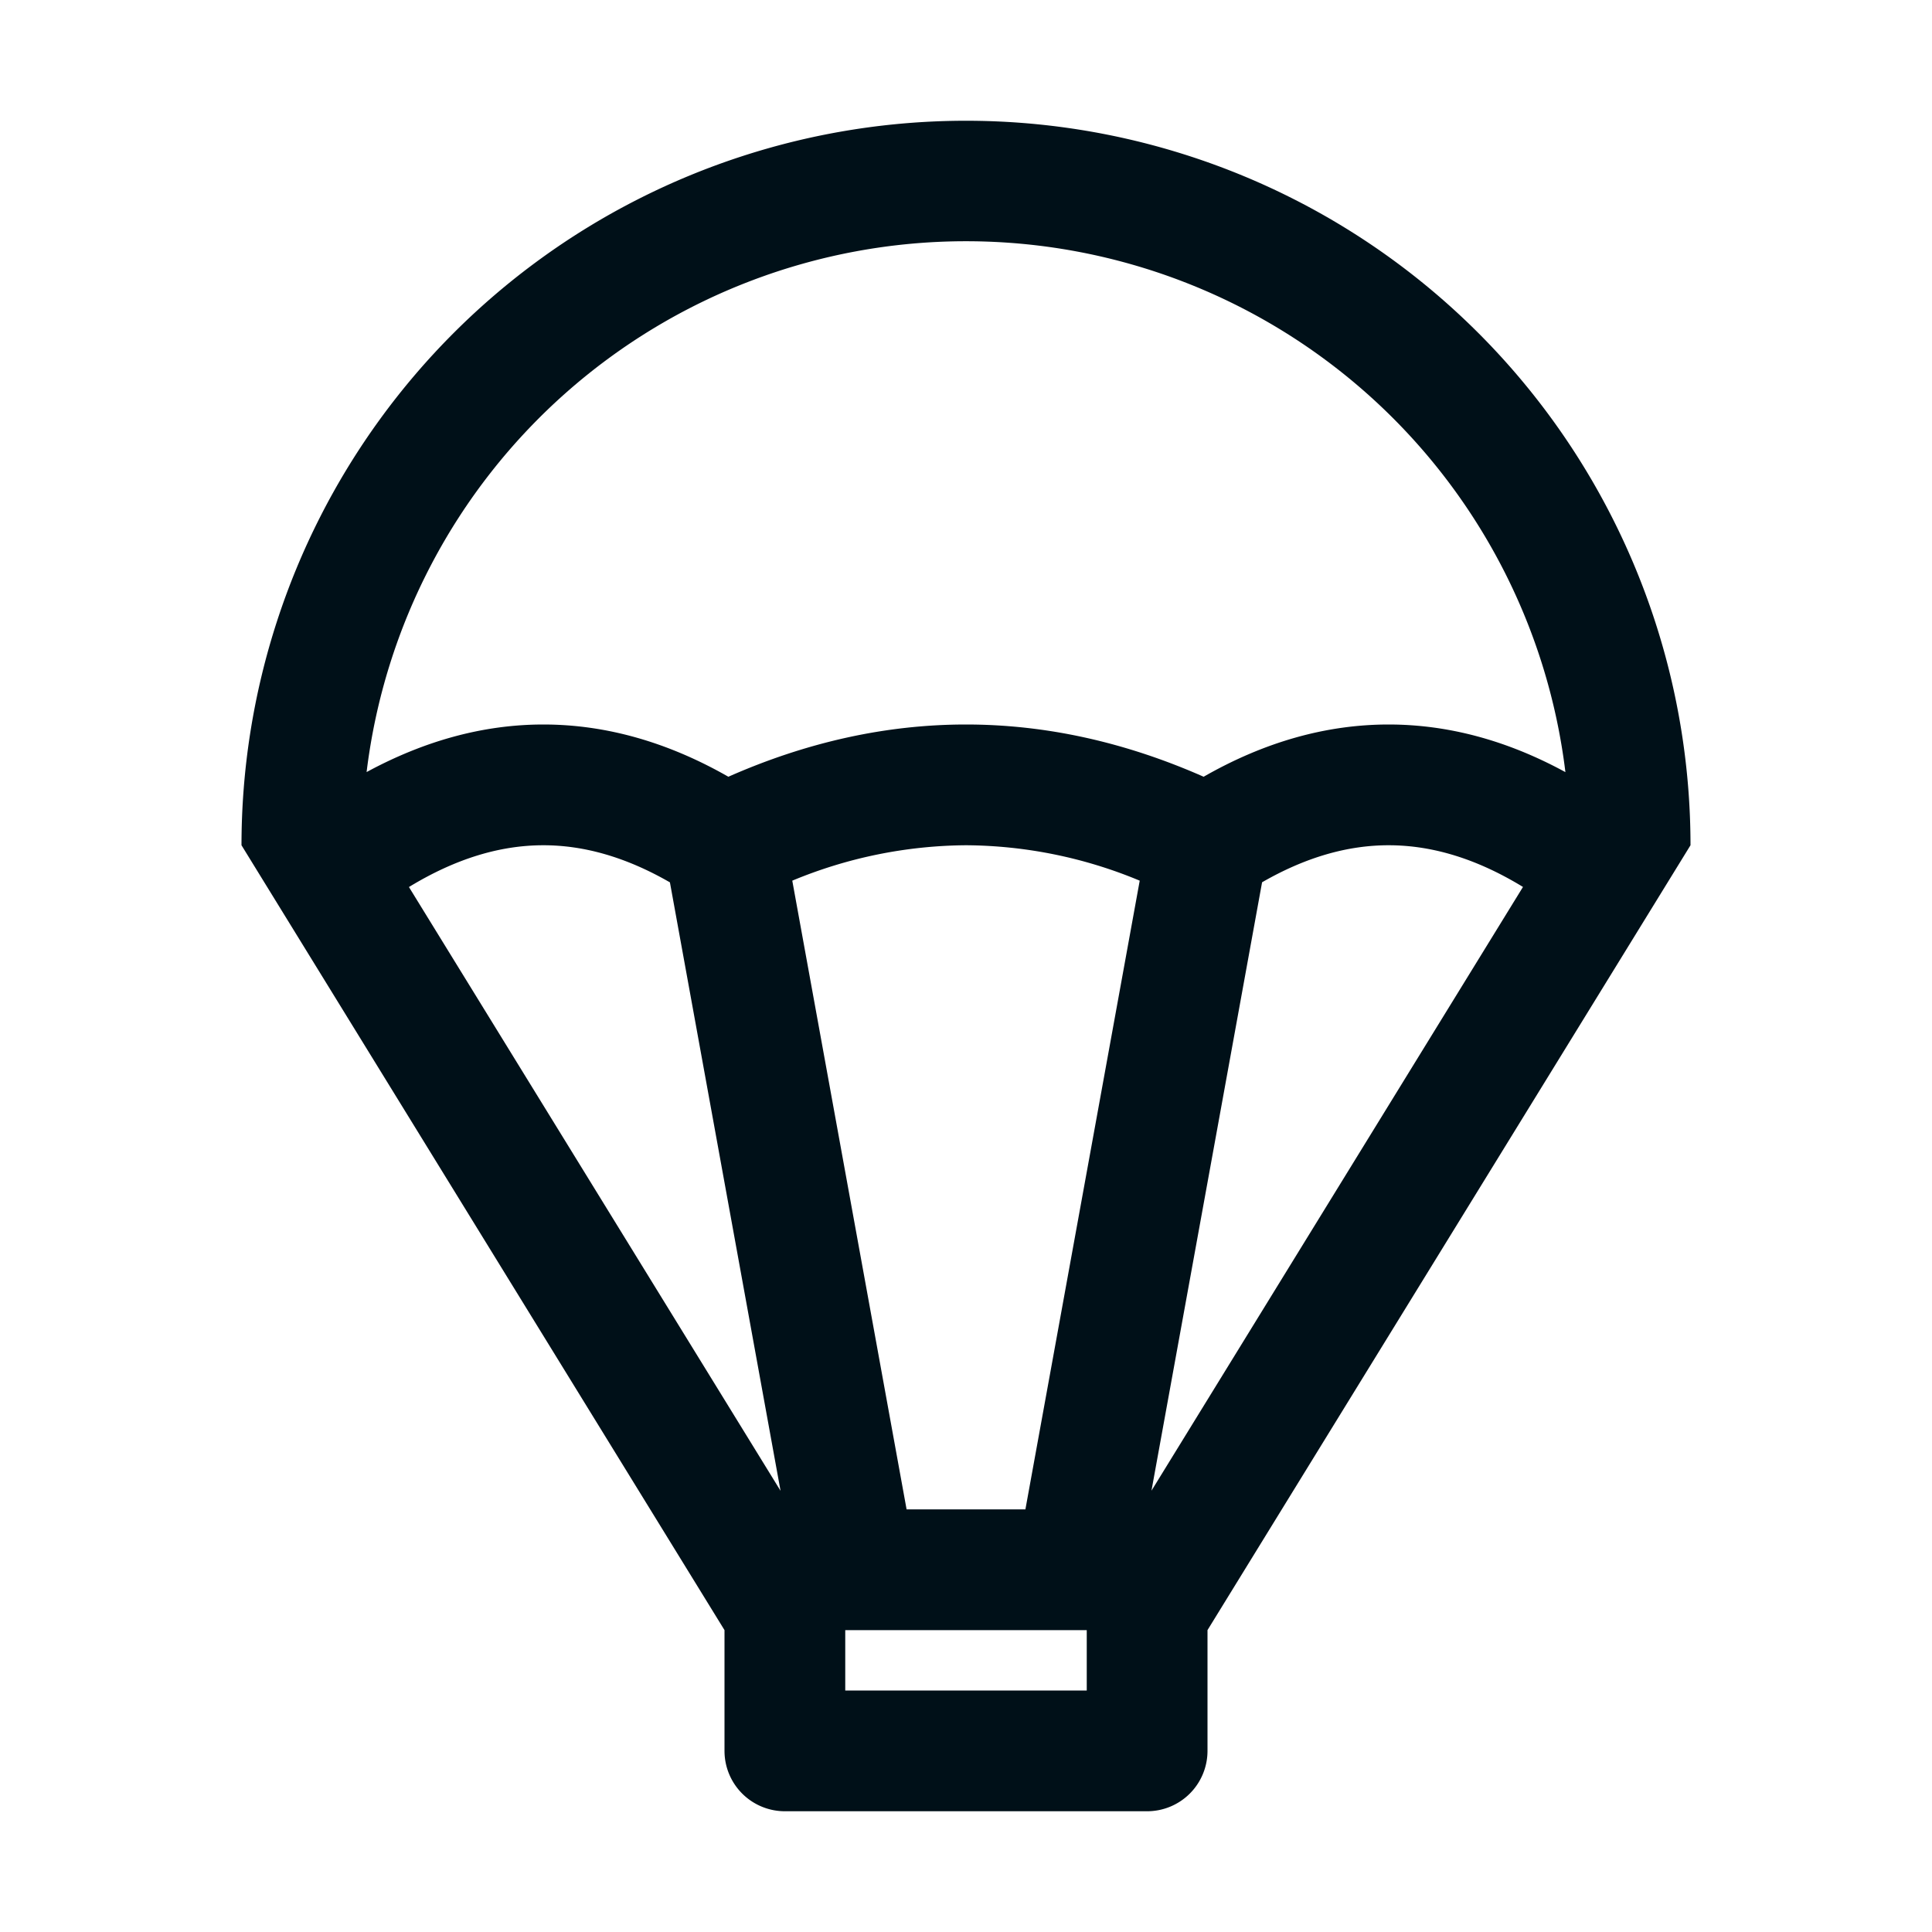 <svg width="24" height="24" fill="none" xmlns="http://www.w3.org/2000/svg"><path fill-rule="evenodd" clip-rule="evenodd" d="m12.738 18.75 1.42-7.81A5.686 5.686 0 0 0 12 10.5a5.71 5.71 0 0 0-2.158.44l1.42 7.81h1.476zm1.566-.232 4.615-7.5c-.573-.35-1.127-.518-1.669-.518-.512 0-1.033.15-1.572.46l-1.374 7.558zm-4.608 0-1.374-7.557c-.539-.31-1.06-.461-1.572-.461-.542 0-1.096.169-1.67.519l4.616 7.5zm9.75-8.927a7.501 7.501 0 0 0-14.892 0C5.274 9.201 6.007 9 6.75 9c.778 0 1.547.22 2.298.649C10.024 9.218 11.01 9 12 9s1.976.218 2.952.649c.751-.43 1.52-.649 2.298-.649.743 0 1.477.2 2.195.591zM15 20.25v1.5a.75.75 0 0 1-.75.75h-4.5a.75.75 0 0 1-.75-.75v-1.5L3 10.5a9 9 0 0 1 18 0l-6 9.75zm-4.5 0V21h3v-.75h-3z" fill="#001018"/></svg>